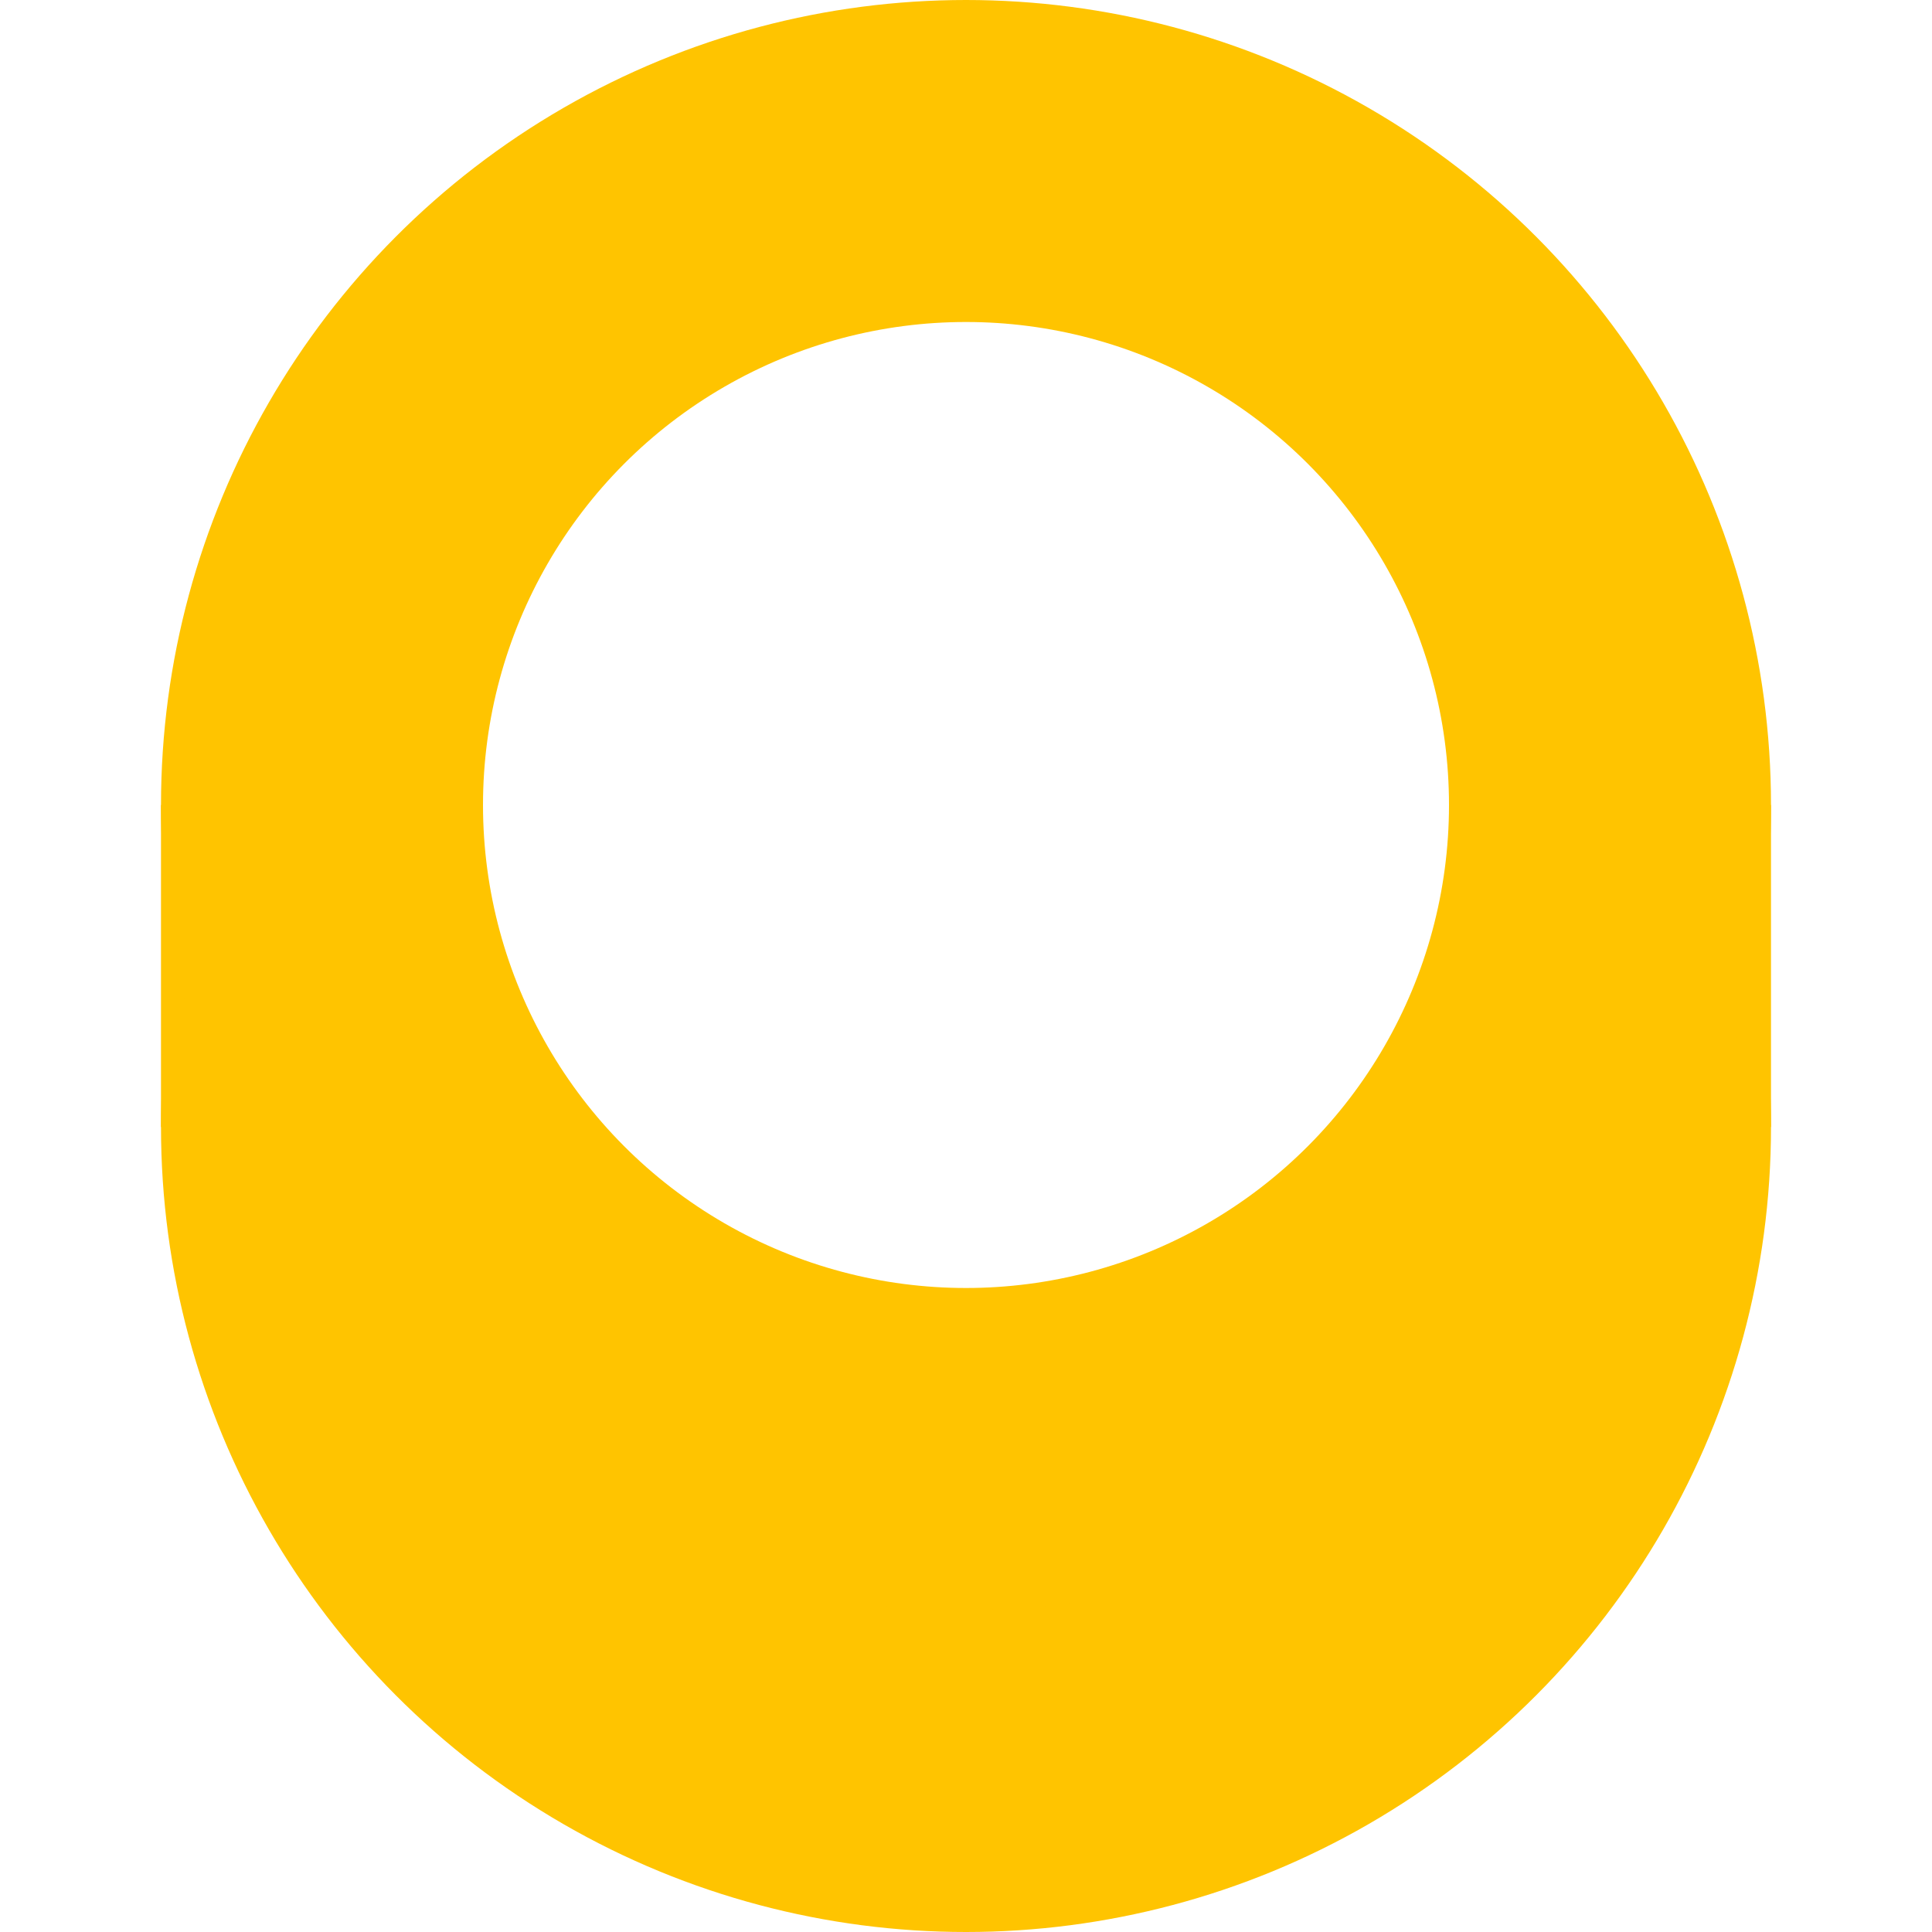 <svg width="100" height="100" viewBox="0 0 50 60" xmlns="http://www.w3.org/2000/svg">
	<defs>
		<filter id="darken">
			<feComponentTransfer>
				<feFuncR type="linear" slope="0.1" />
				<feFuncG type="linear" slope="0.1" />
				<feFuncB type="linear" slope="0.1" />
			</feComponentTransfer>
		</filter>
	</defs>

	<g stroke-width="0" stroke="none" fill="#ffc400">
		<rect x="0" y="25" width="50" height="10" filter="url(#darken)" />
		<circle cx="25" cy="35" r="25" filter="url(#darken)" />
		<circle cx="25" cy="25" r="25" />

		<circle cx="25" cy="25" r="15" fill="white" />
	</g>
</svg>